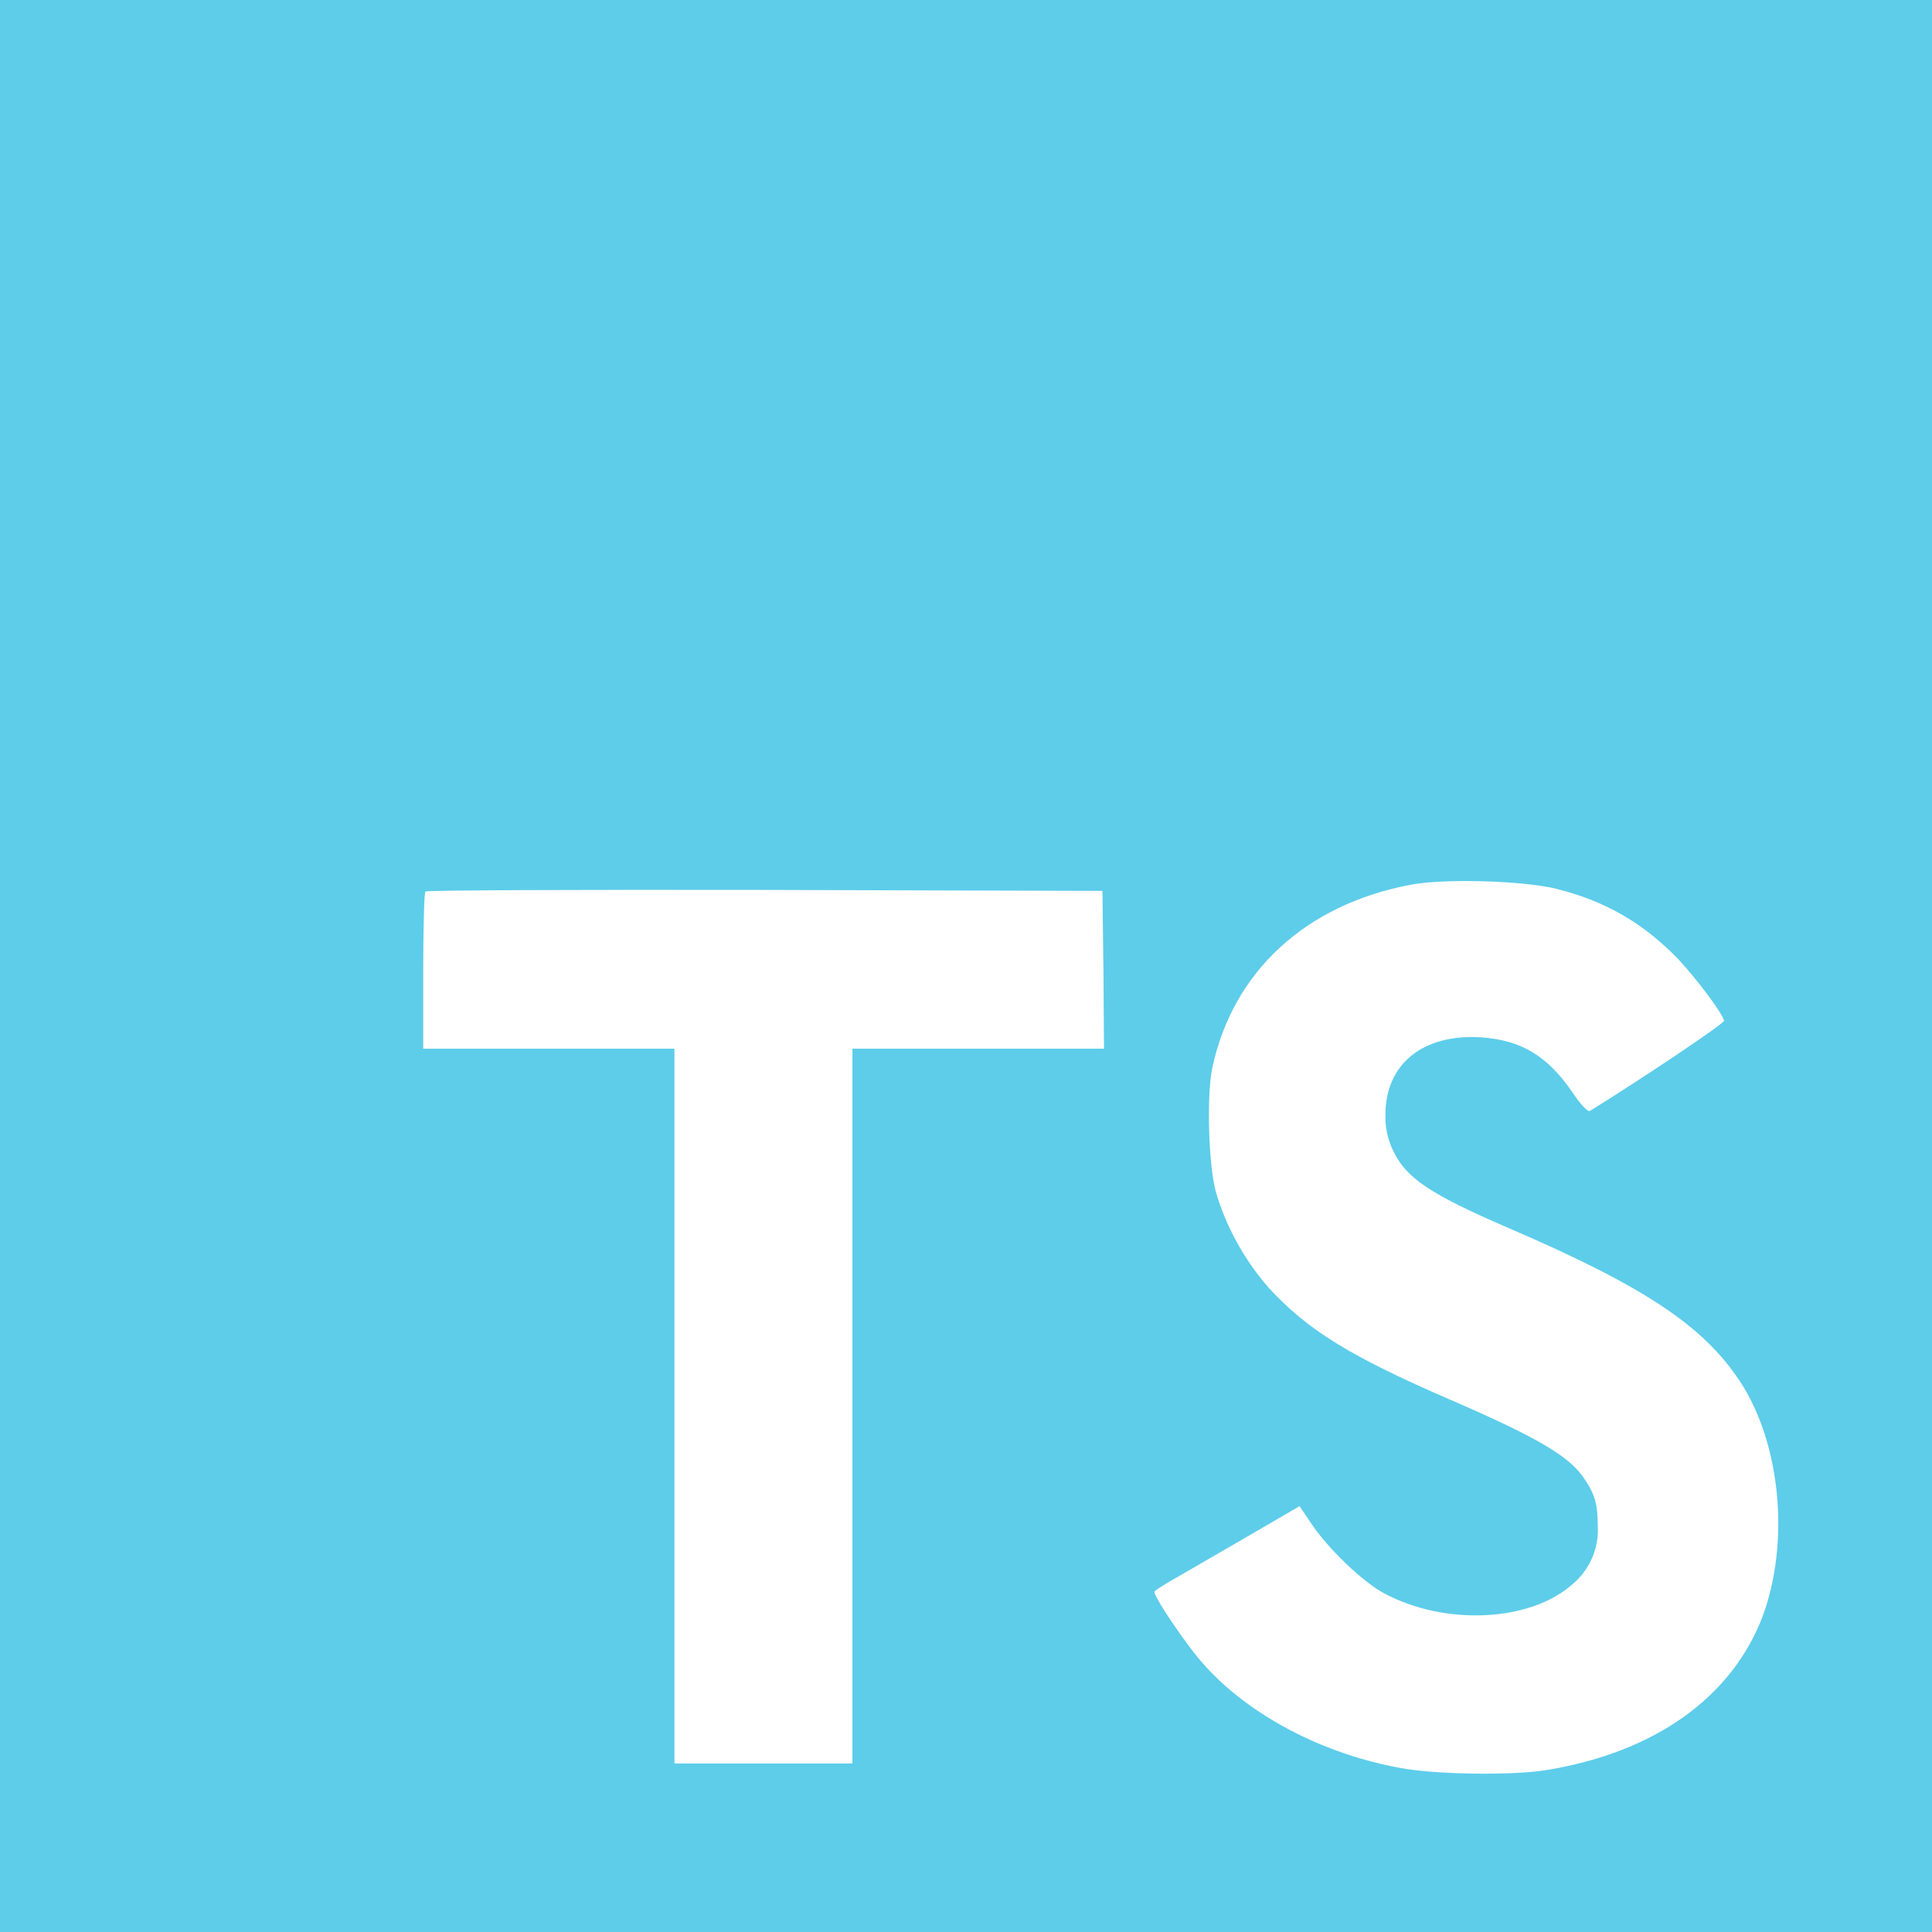 <svg width="80" height="80" viewBox="0 0 80 80" fill="none" xmlns="http://www.w3.org/2000/svg">
<g clip-path="url(#clip0_382_82)">
<path d="M0 40V80H80V0H0V40ZM64.465 36.81C66.498 37.318 68.045 38.23 69.478 39.7C70.207 40.48 71.3 41.913 71.392 42.265C71.418 42.37 67.942 44.7 65.832 46.002C65.755 46.055 65.442 45.73 65.103 45.22C64.075 43.722 62.992 43.072 61.34 42.955C58.917 42.797 57.355 44.062 57.367 46.185C57.355 46.705 57.472 47.227 57.705 47.682C58.24 48.79 59.242 49.453 62.34 50.795C68.07 53.255 70.517 54.883 72.04 57.188C73.745 59.765 74.123 63.88 72.978 66.953C71.703 70.272 68.55 72.537 64.123 73.28C62.755 73.528 59.5 73.487 58.028 73.215C54.812 72.642 51.765 71.052 49.89 68.97C49.148 68.162 47.715 66.04 47.807 65.897C47.847 65.845 48.172 65.638 48.538 65.427C48.903 65.218 50.242 64.438 51.508 63.708L53.812 62.367L54.295 63.083C54.972 64.11 56.443 65.517 57.33 65.985C59.883 67.34 63.385 67.145 65.118 65.595C65.82 65.01 66.213 64.11 66.16 63.2C66.16 62.275 66.043 61.86 65.56 61.167C64.935 60.282 63.672 59.528 60.065 57.965C55.938 56.18 54.153 55.087 52.54 53.33C51.525 52.17 50.77 50.805 50.34 49.333C50.04 48.2 49.962 45.36 50.197 44.227C51.045 40.23 54.065 37.458 58.4 36.638C59.807 36.365 63.087 36.468 64.468 36.807L64.465 36.81ZM45.69 40.157L45.715 43.425H35.297V73.022H27.927V43.425H17.525V40.222C17.525 38.438 17.565 36.955 17.615 36.915C17.655 36.862 23.983 36.837 31.665 36.85L45.65 36.89L45.69 40.157Z" fill="#5DCDEA"/>
</g>
<defs>
<clipPath id="clip0_382_82">
<rect width="80" height="80" fill="white"/>
</clipPath>
</defs>
</svg>
